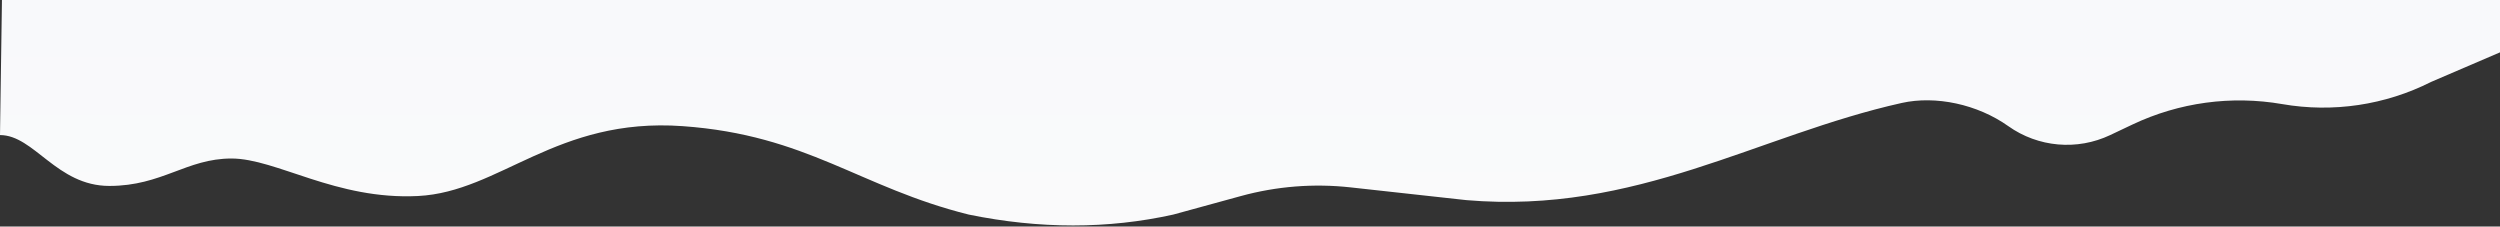 <?xml version="1.0" encoding="UTF-8"?>
<svg width="1280px" height="116px" viewBox="0 0 1280 116" version="1.1" xmlns="http://www.w3.org/2000/svg" xmlns:xlink="http://www.w3.org/1999/xlink">
    <rect x="0" y="0" width="1280" height="116" fill="#333333" stroke="none"/>
    <!-- Generator: Sketch 53.2 (72643) - https://sketchapp.com -->
    <title>section-divide-pattern</title>
    <desc>Created with Sketch.</desc>
    <defs>
        <linearGradient x1="50%" y1="0%" x2="50%" y2="100%" id="linearGradient-1">
            <stop stop-color="#F8F9FB" offset="0%"></stop>
            <stop stop-color="#FAFAFB" offset="100%"></stop>
        </linearGradient>
    </defs>
    <g id="Homepage" stroke="none" stroke-width="1" fill="none" fill-rule="evenodd">
        <g id="13&quot;-MacBook-in-Safari" transform="translate(0, -1122)" fill="url(#linearGradient-1)">
            <g id="Experience-Section" transform="translate(0, 538)">
                <path d="M1,584 L1281,584 L1281,610.374 L1244.739,625.935 C1221.207,637.816 1194.474,641.801 1168.5,637.299 C1142.472,632.788 1115.686,636.441 1091.817,647.757 L1080.428,653.156 C1063.49,661.186 1043.534,659.438 1028.25,648.585 C1012.439,637.359 991.059,632.838 973.686,636.714 C900,653.156 837.734,693.864 750.81,686.468 L691.444,679.932 C672.651,677.862 653.636,679.365 635.401,684.359 L600.701,693.864 C567.234,701.288 532.333,701.288 496,693.864 C440,679.932 413.5,653.156 349.5,648.585 C284.784,643.963 256,682.251 214,684.359 C172,686.468 141.5,665.155 118.5,665.155 C95.5,665.155 83,679.195 56,679.195 C29,679.195 17.5,653.156 0,653.156 L1,584 Z" id="section-divide-pattern"></path>
            </g>
        </g>
    </g>
</svg>
